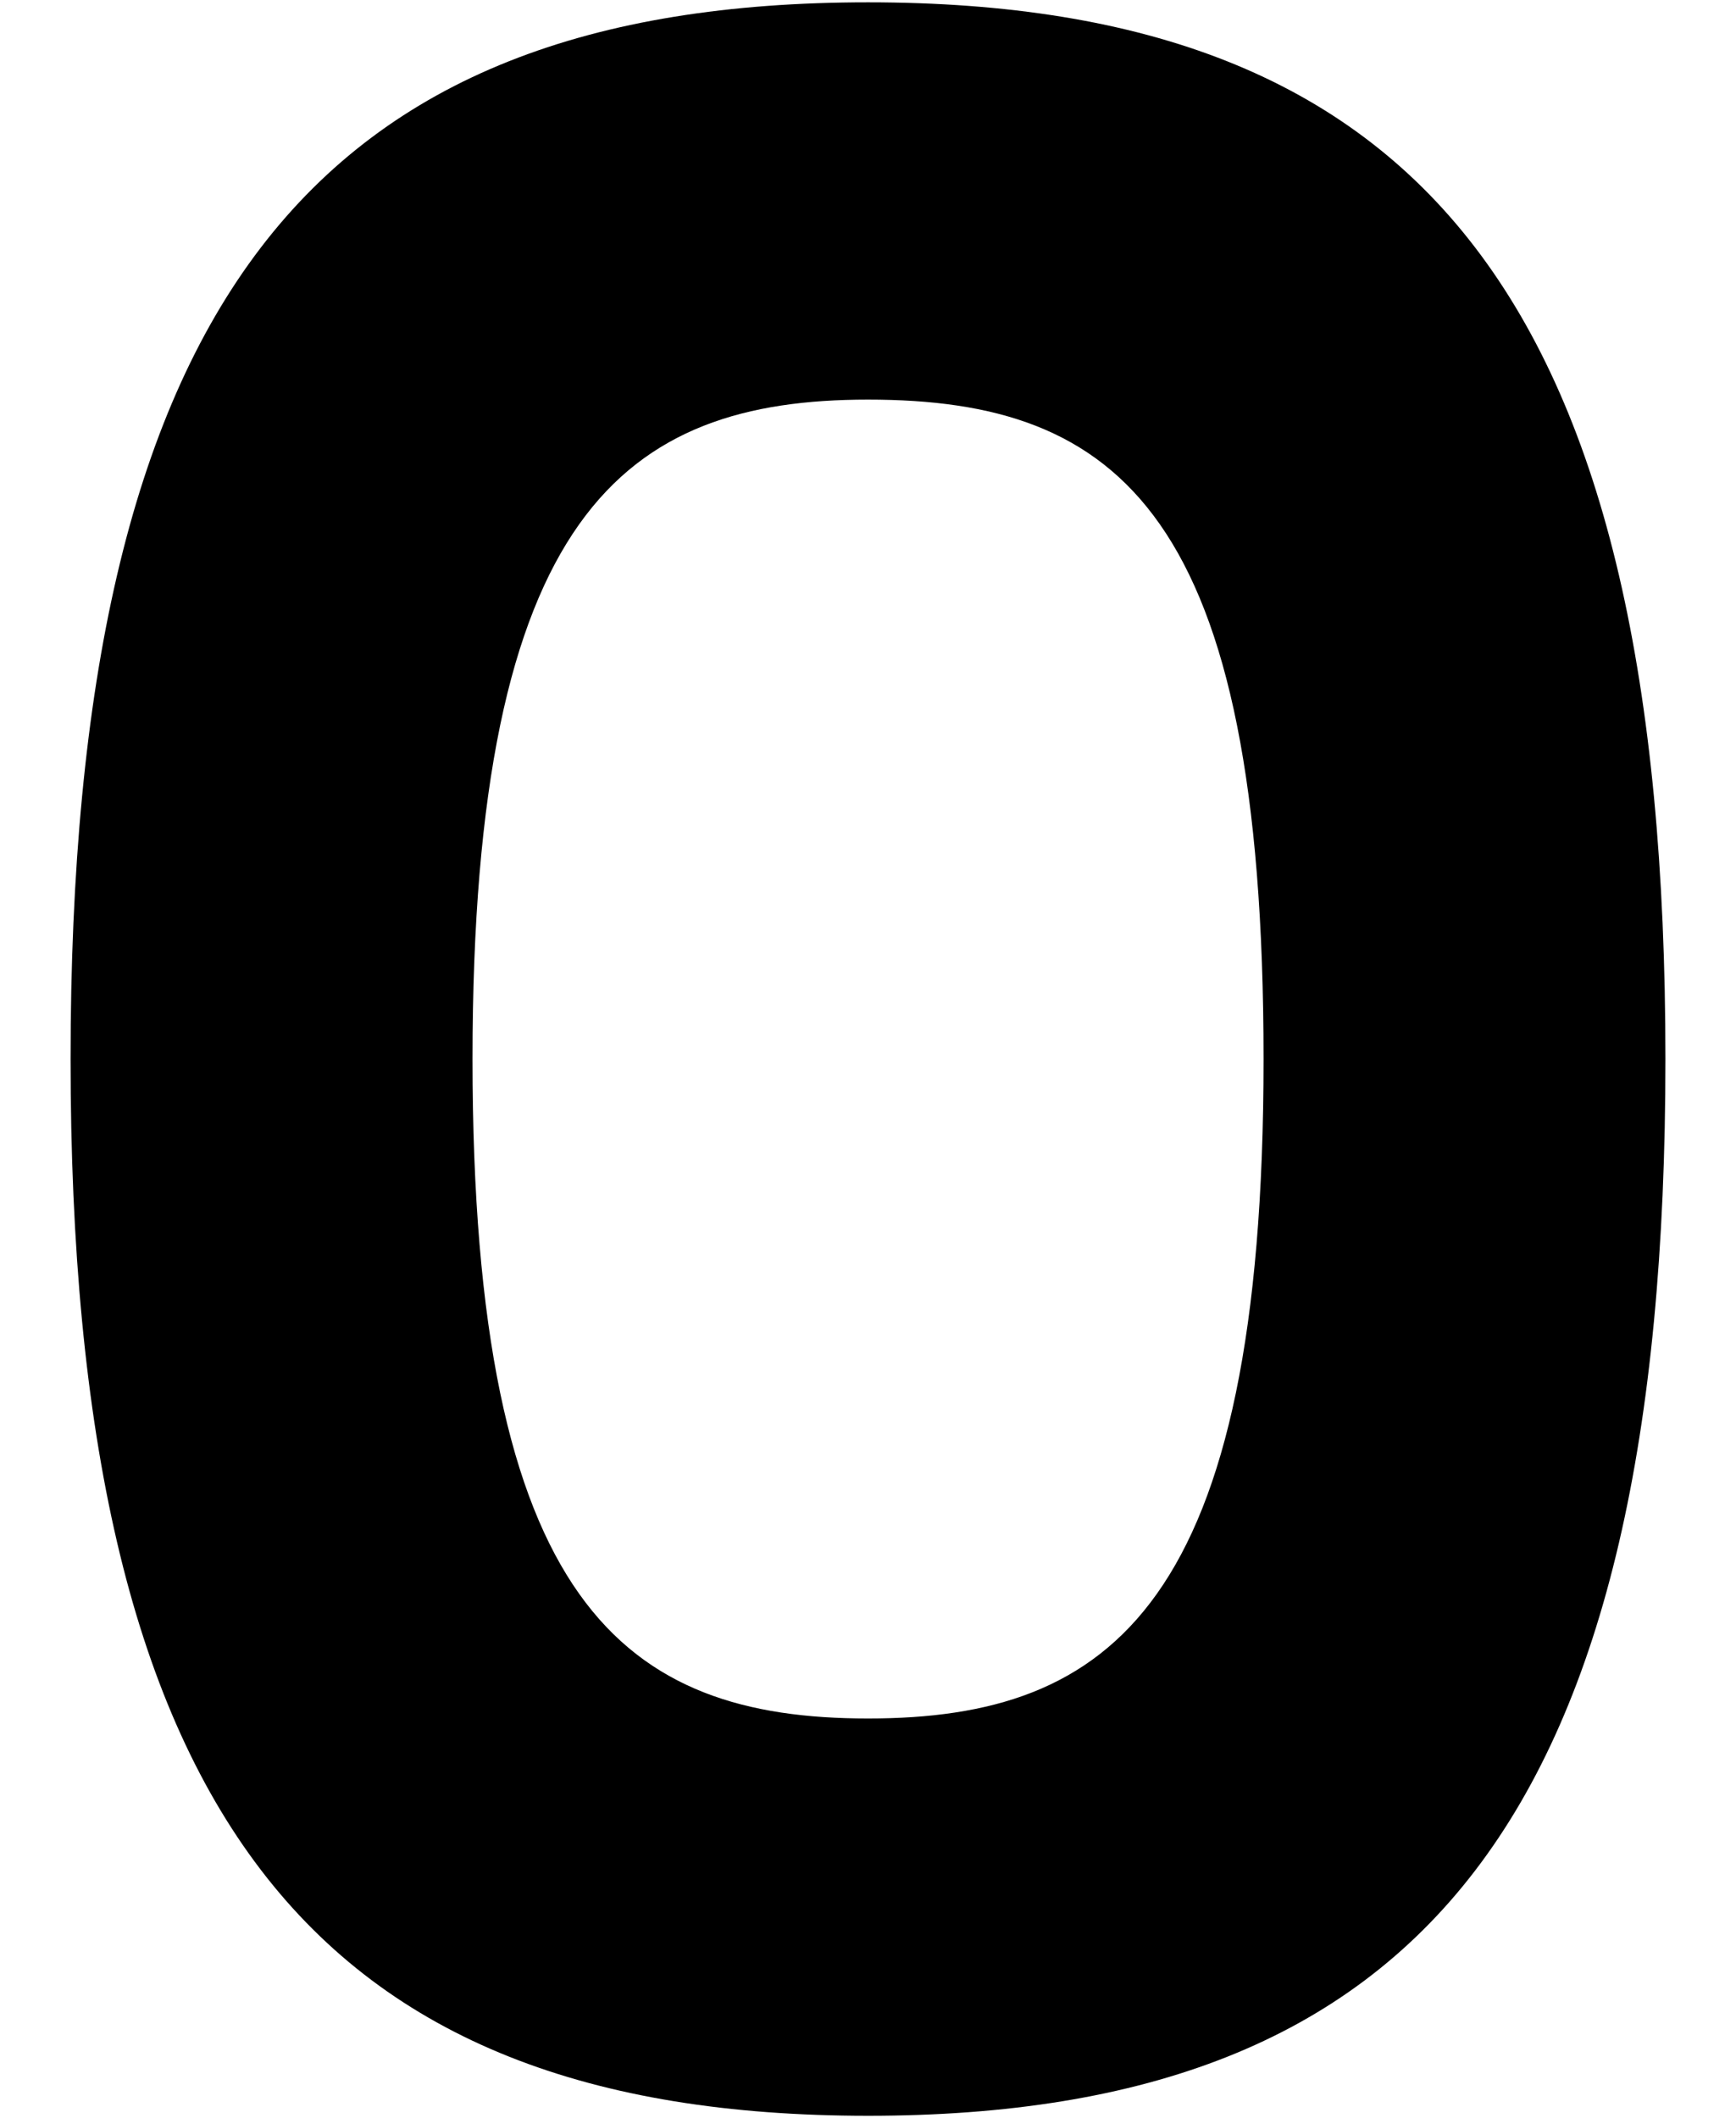 <?xml version="1.0" encoding="UTF-8"?>
<svg id="b" data-name="Layer 2" xmlns="http://www.w3.org/2000/svg" width="24.597" height="30" viewBox="0 0 24.597 30">
  <g id="c" data-name="Layer 1">
    <g>
      <path d="m1,15C1,4.309,4.421.033,12.299.033s11.298,4.276,11.298,14.967-3.421,14.967-11.298,14.967S1,25.668,1,15Zm11.299,9.34c3.443,0,5.604-1.598,5.604-9.34s-2.048-9.34-5.604-9.34c-3.444,0-5.604,1.598-5.604,9.34s2.16,9.34,5.604,9.34Z"/>
      <rect width="24.597" height="30" fill="none"/>
    </g>
  </g>
</svg>